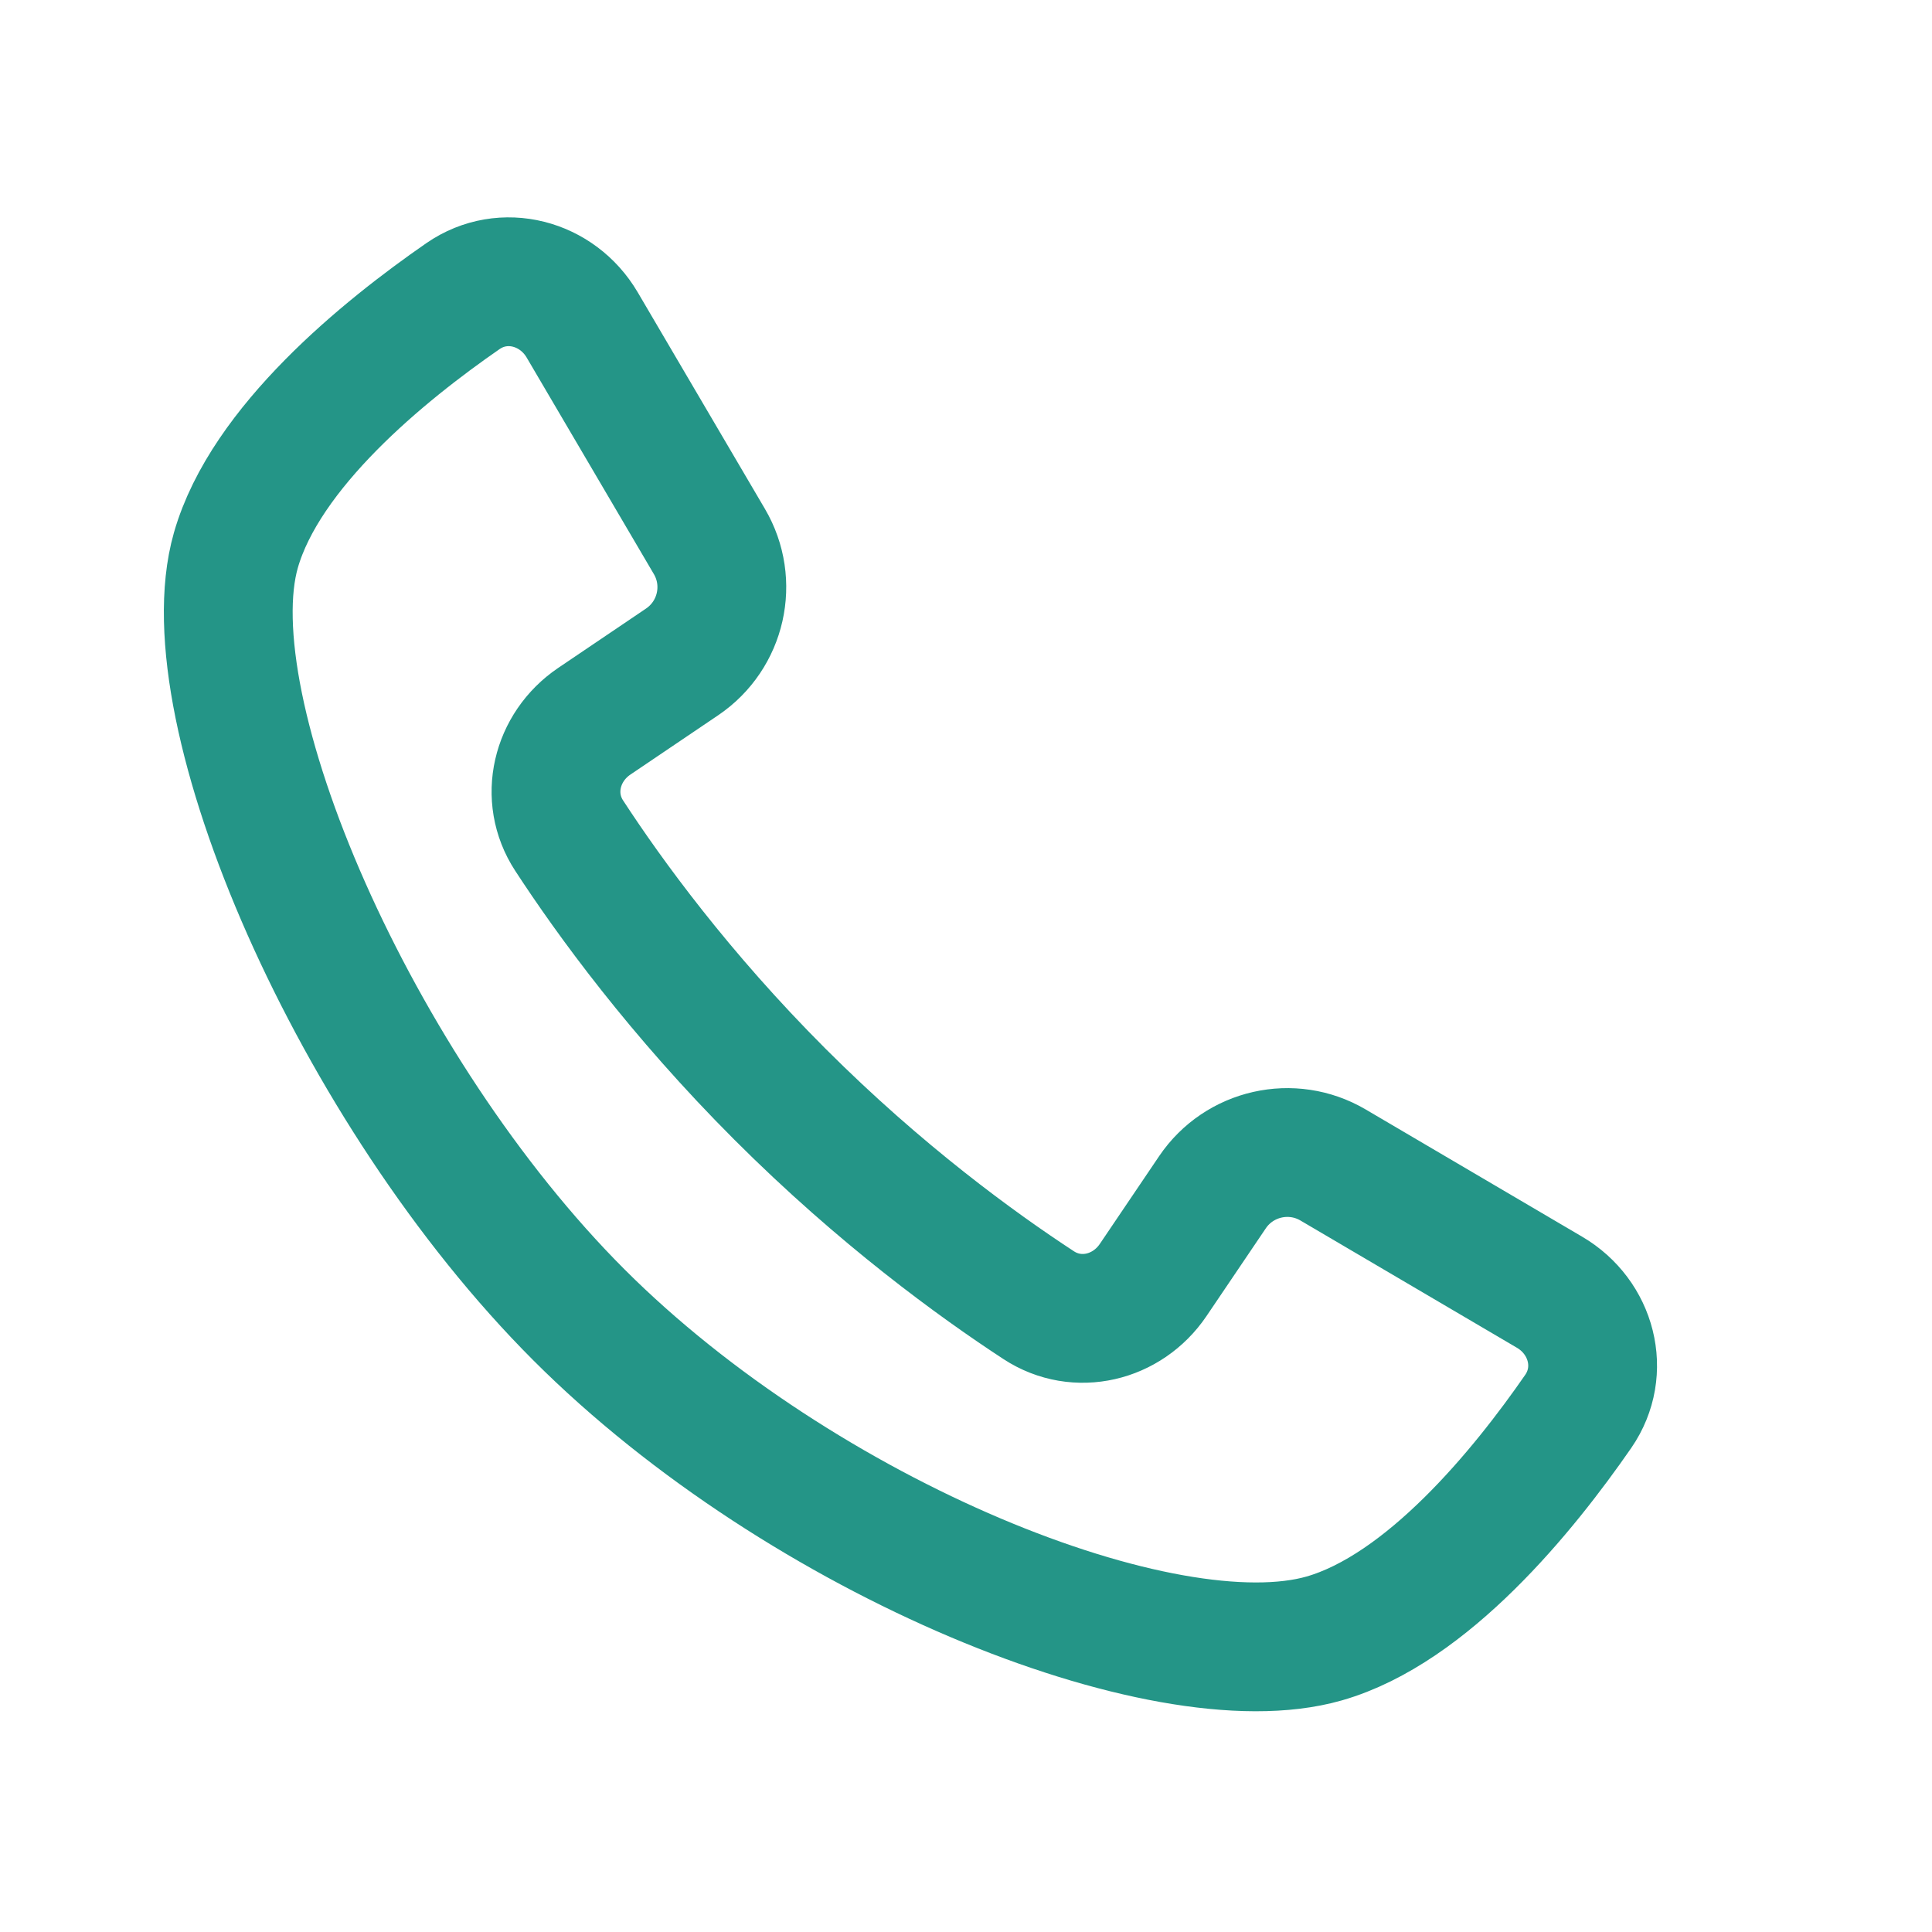 <svg width="12" height="12" viewBox="0 0 12 12" fill="none" xmlns="http://www.w3.org/2000/svg">
<path d="M4.406 3.363L3.616 2.018C3.462 1.756 3.127 1.666 2.876 1.839C2.383 2.18 1.648 2.778 1.465 3.418C1.182 4.411 2.205 6.776 3.596 8.167C4.987 9.558 7.231 10.46 8.224 10.177C8.864 9.994 9.462 9.259 9.803 8.766C9.976 8.515 9.887 8.18 9.624 8.026L8.28 7.236C8.025 7.086 7.697 7.16 7.531 7.405L7.162 7.951C7.002 8.187 6.691 8.263 6.452 8.107C6.068 7.856 5.469 7.421 4.845 6.797C4.221 6.173 3.786 5.575 3.535 5.19C3.379 4.951 3.455 4.64 3.691 4.48L4.237 4.111C4.482 3.945 4.556 3.618 4.406 3.363Z" stroke="#249587" stroke-width="0.8"/>
</svg>
